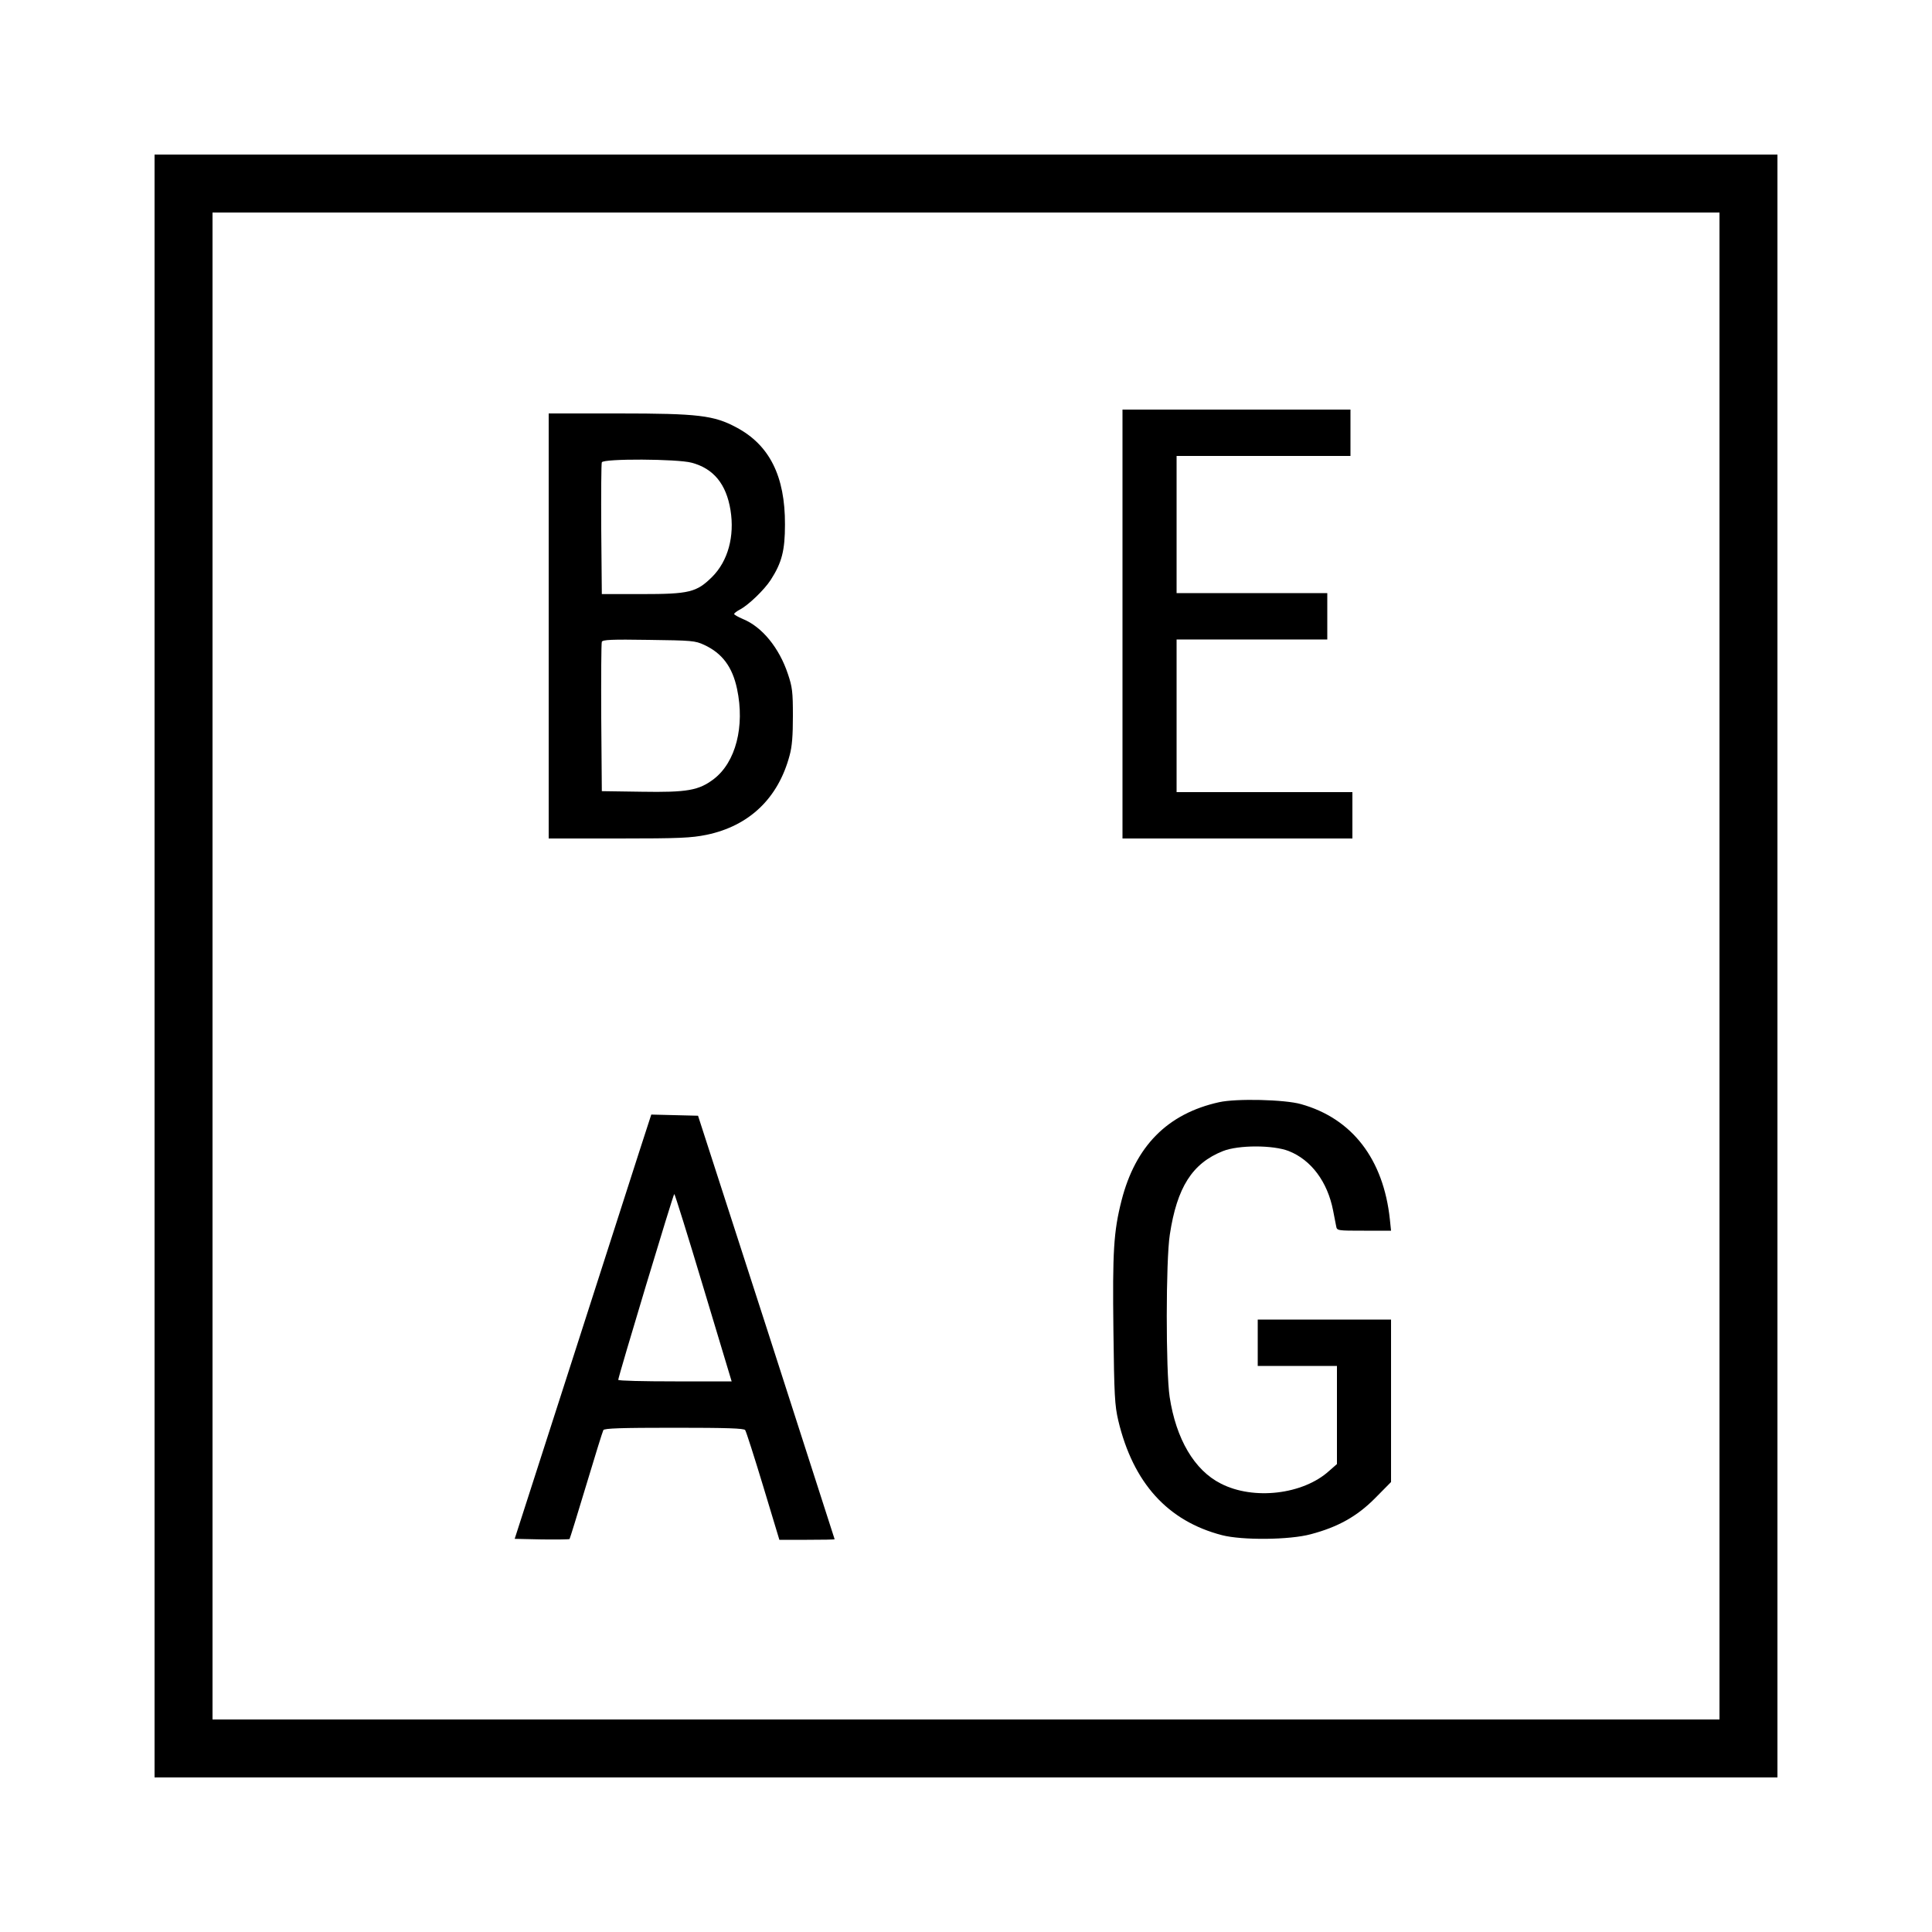 <?xml version="1.0" standalone="no"?>
<!DOCTYPE svg PUBLIC "-//W3C//DTD SVG 20010904//EN"
 "http://www.w3.org/TR/2001/REC-SVG-20010904/DTD/svg10.dtd">
<svg version="1.0" xmlns="http://www.w3.org/2000/svg"
 width="1000pt" height="1000pt" viewBox="0 0 1000 1000"
 preserveAspectRatio="xMidYMid meet">
<g transform="translate(0,1000) scale(0.1,-0.1)"
fill="#000000" stroke="none">
<path d="M800 5000 l0 -4200 4200 0 4200 0 0 4200 0 4200 -4200 0 -4200 0 0
-4200z m8100 0 l0 -3900 -3900 0 -3900 0 0 3900 0 3900 3900 0 3900 0 0 -3900z"/>
<path d="M5810 6770 l0 -1110 595 0 595 0 0 120 0 120 -455 0 -455 0 0 395 0
395 390 0 390 0 0 120 0 120 -390 0 -390 0 0 355 0 355 450 0 450 0 0 120 0
120 -590 0 -590 0 0 -1110z"/>
<path d="M2840 6760 l0 -1100 363 0 c316 0 374 3 454 19 221 46 371 189 430
411 13 47 17 103 17 205 0 124 -3 149 -26 217 -45 135 -134 244 -233 284 -25
11 -45 22 -45 26 0 4 13 14 28 22 45 23 127 102 161 154 58 90 74 153 74 287
1 250 -80 412 -252 503 -116 62 -196 72 -608 72 l-363 0 0 -1100z m740 845
c113 -30 179 -110 201 -245 22 -136 -13 -264 -95 -346 -81 -80 -118 -89 -366
-89 l-205 0 -3 335 c-1 184 0 341 3 347 7 20 392 18 465 -2z m65 -943 c93 -43
146 -114 170 -228 41 -194 -7 -379 -120 -466 -78 -59 -136 -70 -375 -66 l-205
3 -3 380 c-1 209 0 386 3 393 4 11 52 13 242 10 224 -3 241 -4 288 -26z"/>
<path d="M6310 4295 c-267 -59 -433 -227 -505 -509 -41 -161 -47 -264 -42
-672 4 -339 7 -388 25 -466 77 -324 256 -521 537 -594 104 -27 350 -25 460 5
140 37 239 92 333 187 l82 83 0 421 0 420 -345 0 -345 0 0 -120 0 -120 205 0
205 0 0 -254 0 -254 -40 -35 c-135 -123 -392 -153 -561 -66 -137 69 -232 231
-265 449 -20 133 -20 707 1 840 37 244 116 369 275 432 80 32 260 32 341 0
116 -46 200 -159 229 -307 6 -33 14 -70 16 -82 4 -23 7 -23 144 -23 l140 0 -6
58 c-33 312 -195 523 -460 597 -83 24 -336 30 -424 10z"/>
<path d="M3310 4043 c-33 -103 -192 -597 -353 -1098 l-293 -910 139 -3 c77 -1
142 0 145 2 2 3 41 128 86 278 45 150 85 279 89 286 6 9 91 12 366 12 275 0
361 -3 368 -12 5 -7 47 -138 93 -290 l84 -278 143 0 c79 0 143 1 143 3 0 1
-159 495 -353 1097 l-354 1095 -121 3 -121 3 -61 -188z m331 -708 l146 -485
-293 0 c-162 0 -294 3 -294 8 0 16 285 962 290 962 3 0 71 -218 151 -485z"/>
</g>
</svg>
